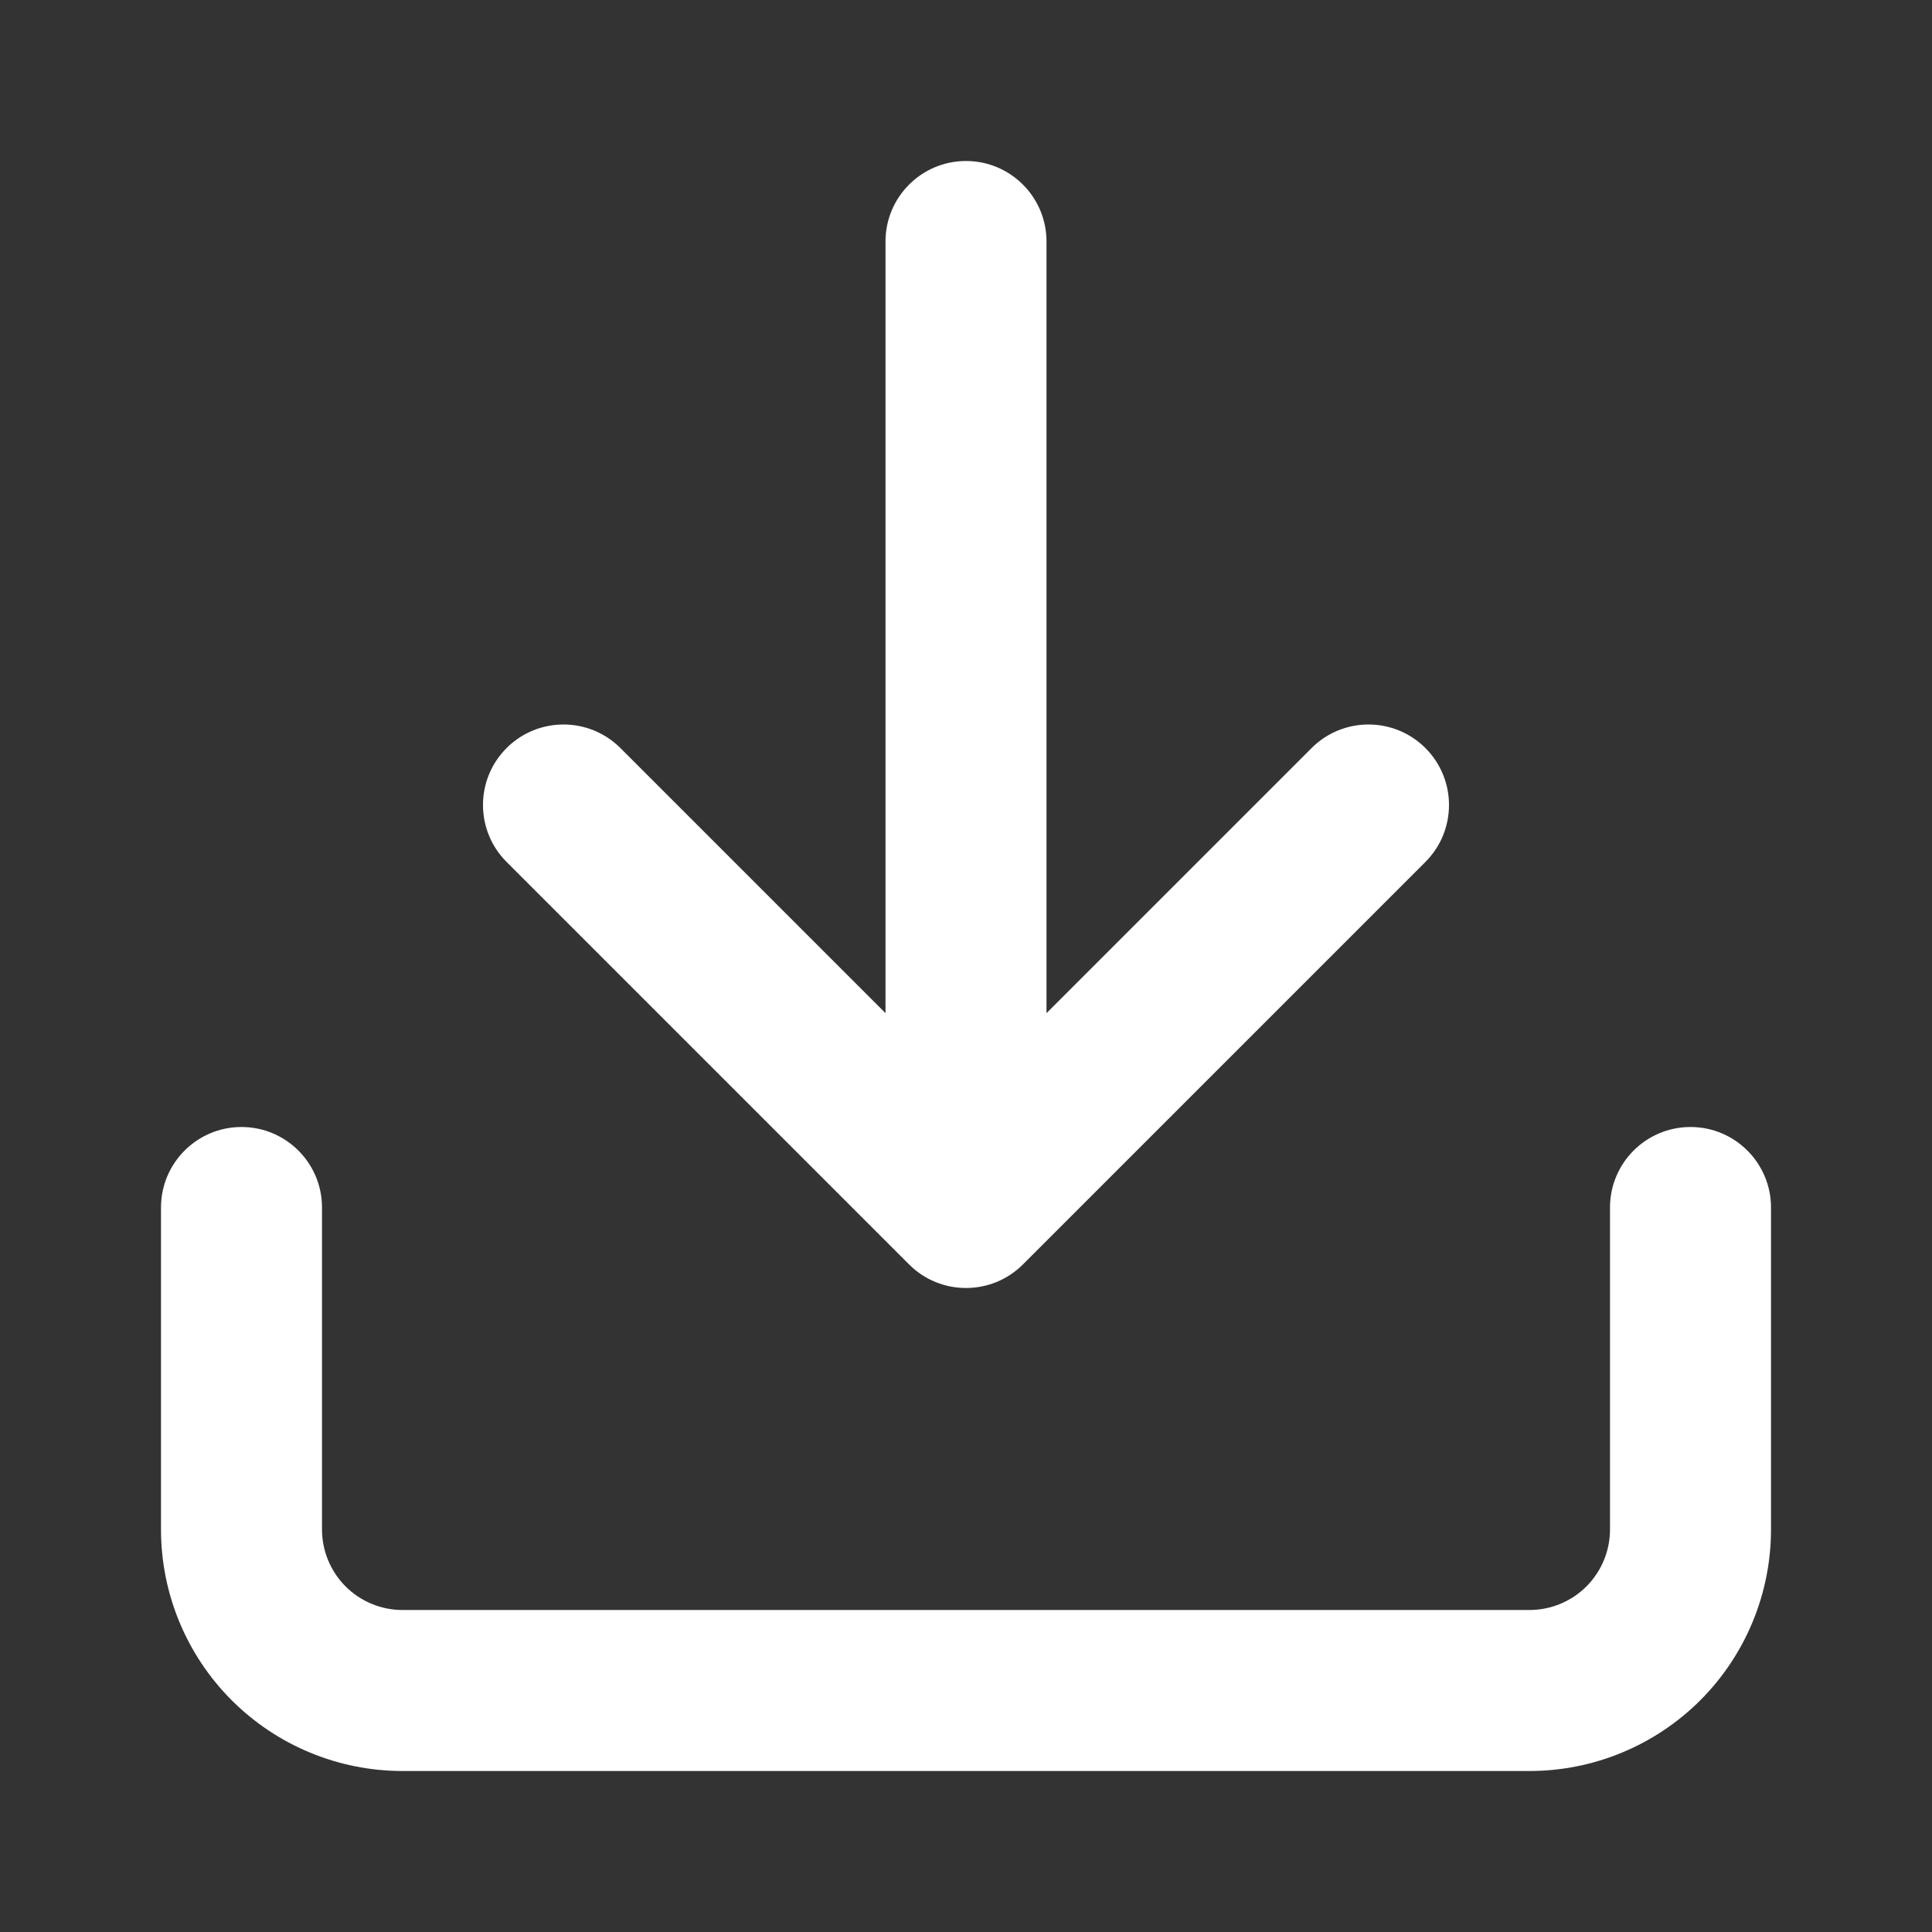 <svg xmlns="http://www.w3.org/2000/svg" xmlns:xlink="http://www.w3.org/1999/xlink" fill="none" version="1.1" width="30" height="30" viewBox="0 0 30 30"><rect x="0" y="0" width="30" height="30" fill="#333333" stroke="none"/><defs><clipPath id="master_svg0_597_60897/120_05713"><rect x="0" y="0" width="30" height="30" rx="0"/></clipPath></defs><g style="mix-blend-mode:passthrough" clip-path="url(#master_svg0_597_60897/120_05713)"><g style="mix-blend-mode:passthrough"><path d="M15,2.5C15.69,2.5,16.25,3.06,16.25,3.75C16.25,3.75,16.25,15.732,16.25,15.732C16.25,15.732,20.366,11.616,20.366,11.616C20.854,11.128,21.646,11.128,22.134,11.616C22.622,12.104,22.622,12.896,22.134,13.384C22.134,13.384,15.884,19.634,15.884,19.634C15.396,20.122,14.604,20.122,14.116,19.634C14.116,19.634,7.866,13.384,7.866,13.384C7.378,12.896,7.378,12.104,7.866,11.616C8.354,11.128,9.146,11.128,9.634,11.616C9.634,11.616,13.75,15.732,13.75,15.732C13.75,15.732,13.75,3.75,13.75,3.75C13.75,3.06,14.31,2.5,15,2.5C15,2.5,15,2.5,15,2.5ZM3.75,17.5C4.44,17.5,5,18.06,5,18.75C5,18.75,5,23.75,5,23.75C5,24.081,5.132,24.399,5.366,24.634C5.601,24.868,5.918,25,6.25,25C6.25,25,23.75,25,23.75,25C24.081,25,24.399,24.868,24.634,24.634C24.868,24.399,25,24.081,25,23.75C25,23.75,25,18.75,25,18.75C25,18.06,25.56,17.5,26.25,17.5C26.94,17.5,27.5,18.06,27.5,18.75C27.5,18.75,27.5,23.75,27.5,23.75C27.5,24.745,27.105,25.698,26.402,26.402C25.698,27.105,24.745,27.5,23.75,27.5C23.75,27.5,6.25,27.5,6.25,27.5C5.255,27.5,4.302,27.105,3.598,26.402C2.895,25.698,2.5,24.745,2.5,23.75C2.5,23.75,2.5,18.75,2.5,18.75C2.5,18.06,3.06,17.5,3.75,17.5C3.75,17.5,3.75,17.5,3.75,17.5Z" fill-rule="evenodd" fill="#FFFFFF" fill-opacity="1"/></g></g></svg>
